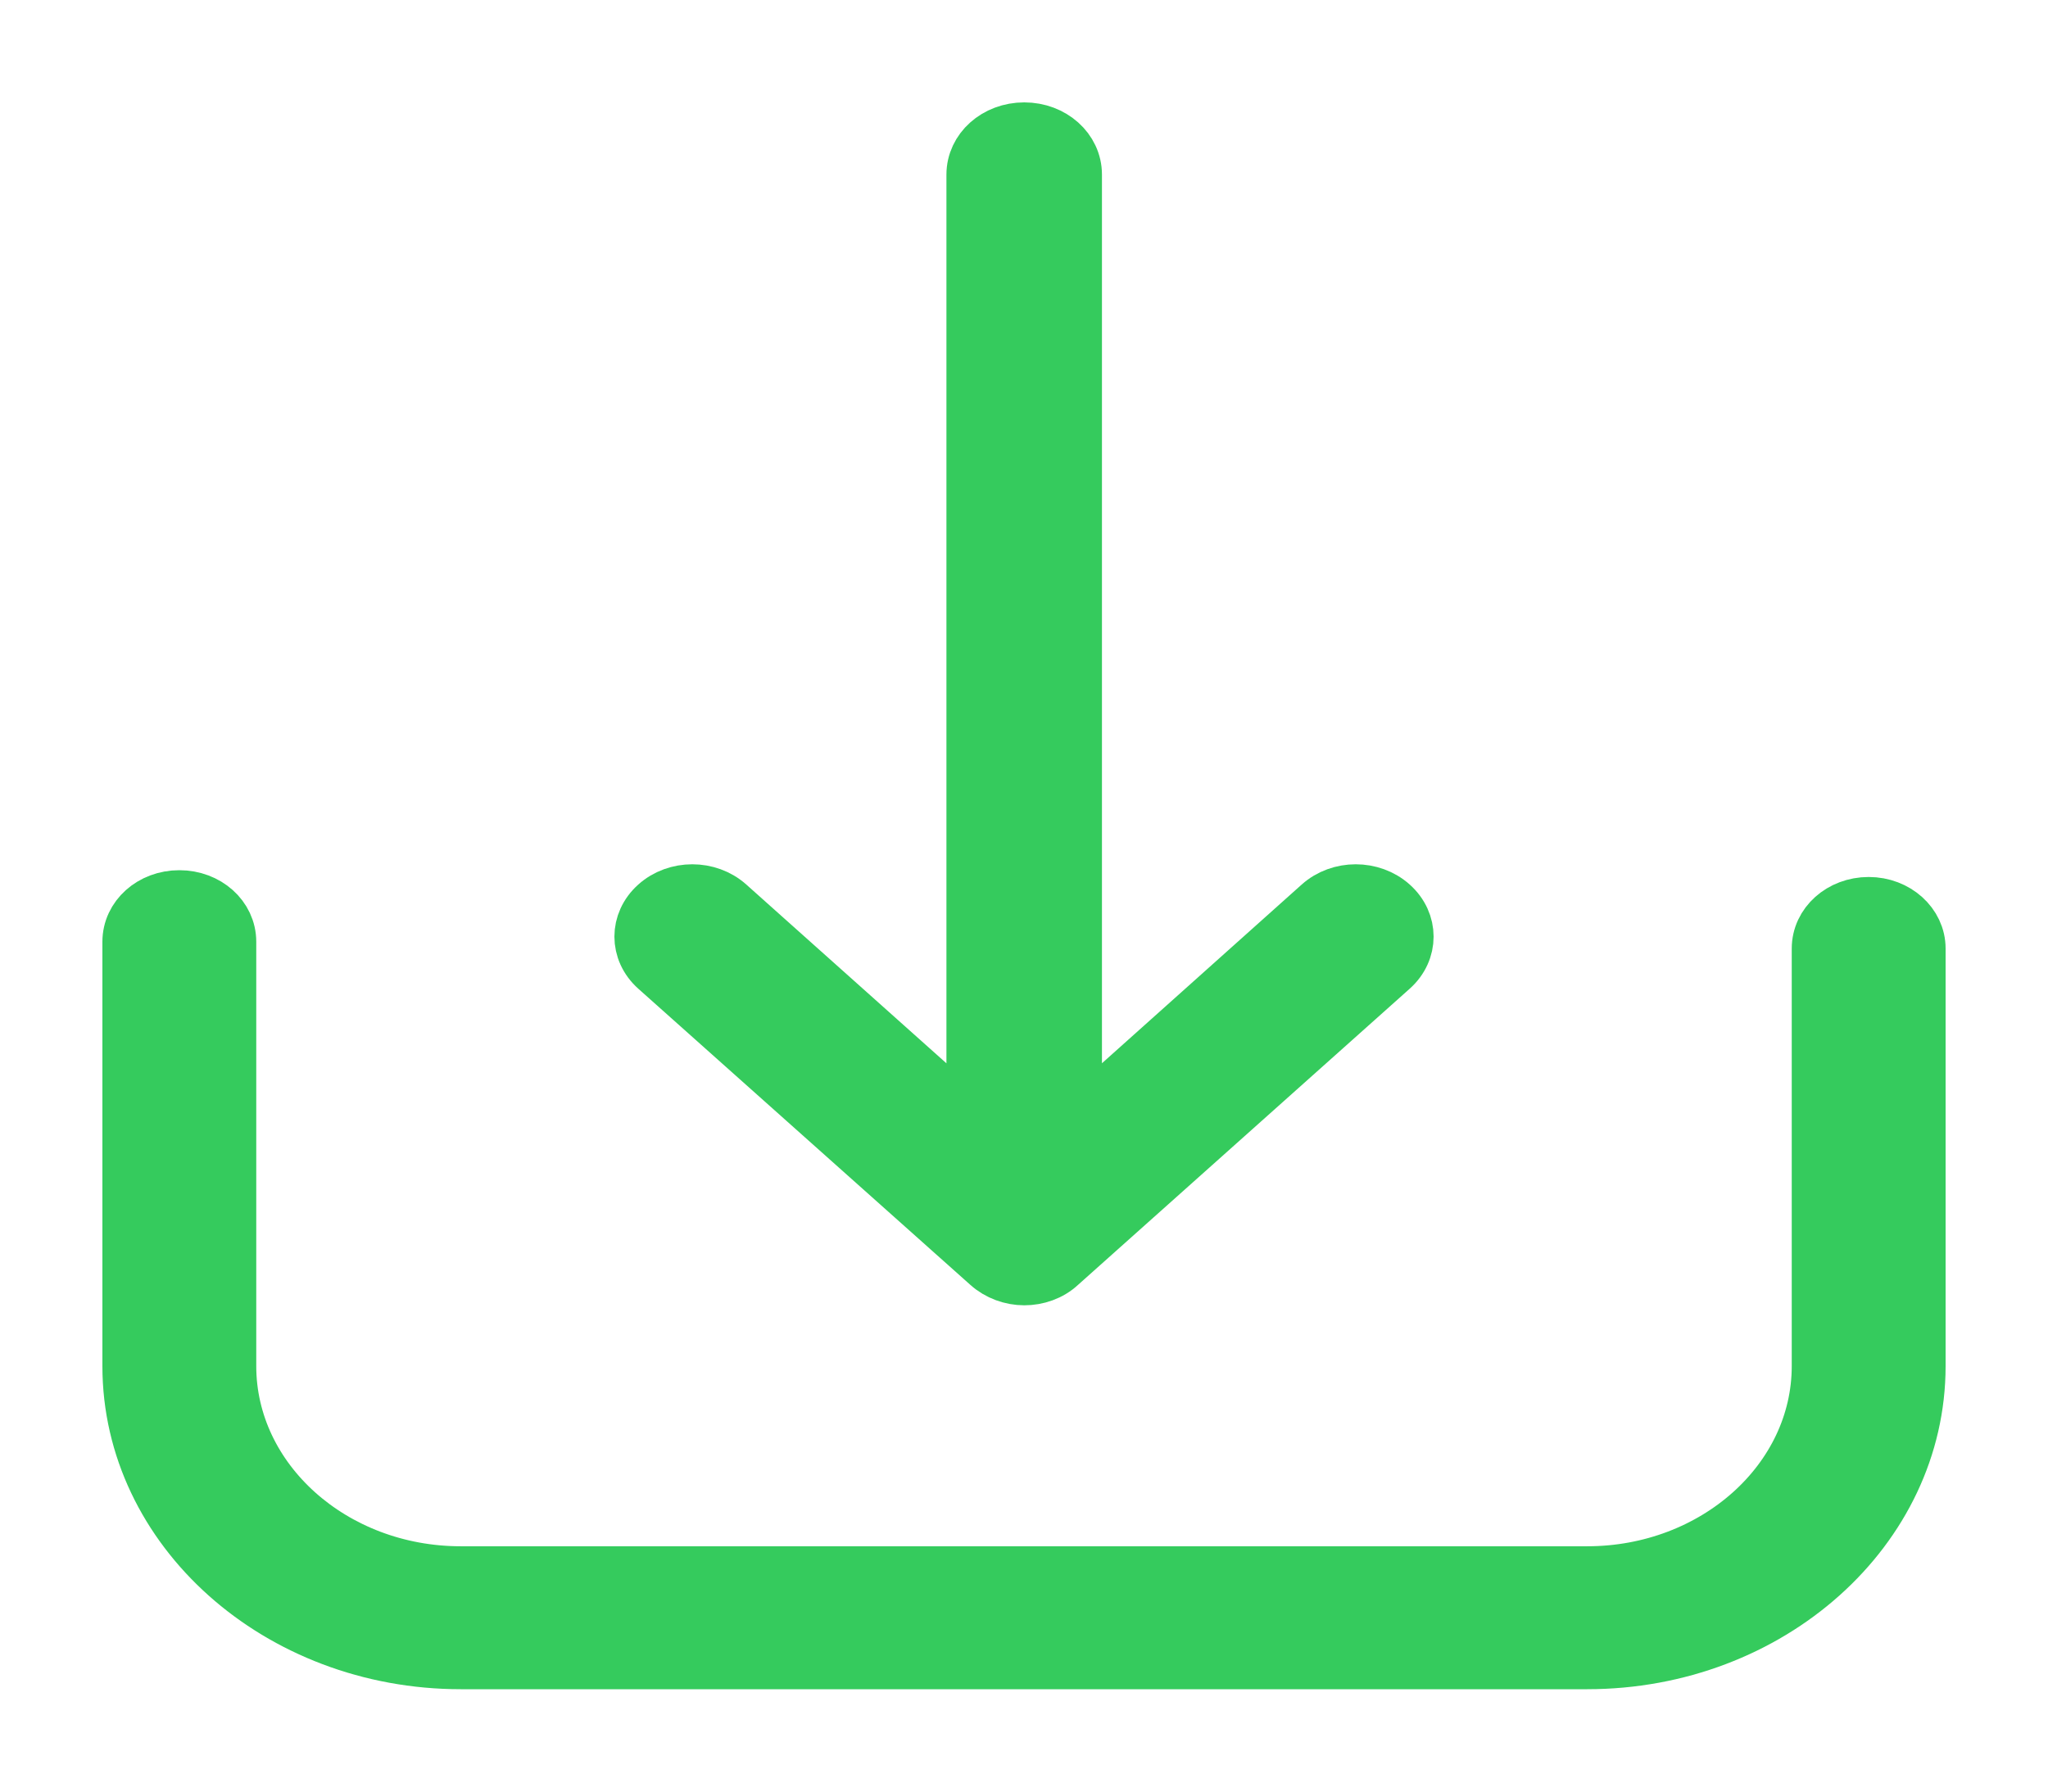 <?xml version="1.0" encoding="UTF-8"?>
<svg width="16px" height="14px" viewBox="0 0 16 14" version="1.1" xmlns="http://www.w3.org/2000/svg" xmlns:xlink="http://www.w3.org/1999/xlink">
    <!-- Generator: Sketch 55.2 (78181) - https://sketchapp.com -->
    <title>download</title>
    <desc>Created with Sketch.</desc>
    <g id="hospicash" stroke="none" stroke-width="1" fill="none" fill-rule="evenodd">
        <g id="5.3_term_insurance_report-" transform="translate(-26, -416)" fill="#35CB5D" fill-rule="nonzero" stroke="#35CB5D" stroke-width="0.4">
            <g id="Group" transform="translate(27, 414)">
                <g id="download" transform="translate(0, 3)">
                    <path d="M13.599,6.053 C13.376,6.053 13.198,6.213 13.198,6.412 L13.198,9.675 C13.198,10.562 12.39,11.283 11.4,11.283 L2.6,11.283 C1.607,11.283 0.802,10.56 0.802,9.675 L0.802,6.359 C0.802,6.159 0.624,6 0.401,6 C0.178,6 0,6.159 0,6.359 L0,9.675 C0,10.958 1.168,12 2.6,12 L11.4,12 C12.835,12 14,10.956 14,9.675 L14,6.412 C14,6.215 13.822,6.053 13.599,6.053 Z" id="Path"></path>
                    <path d="M6.715,8.892 C6.793,8.962 6.899,9 7.002,9 C7.104,9 7.21,8.965 7.288,8.892 L9.88,6.577 C10.04,6.434 10.04,6.204 9.88,6.061 C9.72,5.918 9.463,5.918 9.303,6.061 L7.409,7.756 L7.409,0.364 C7.409,0.162 7.228,0 7.002,0 C6.775,0 6.594,0.162 6.594,0.364 L6.594,7.756 L4.697,6.061 C4.537,5.918 4.28,5.918 4.12,6.061 C3.96,6.204 3.96,6.434 4.12,6.577 L6.715,8.892 Z" id="Path"></path>
                </g>
            </g>
        </g>
    </g>
</svg>